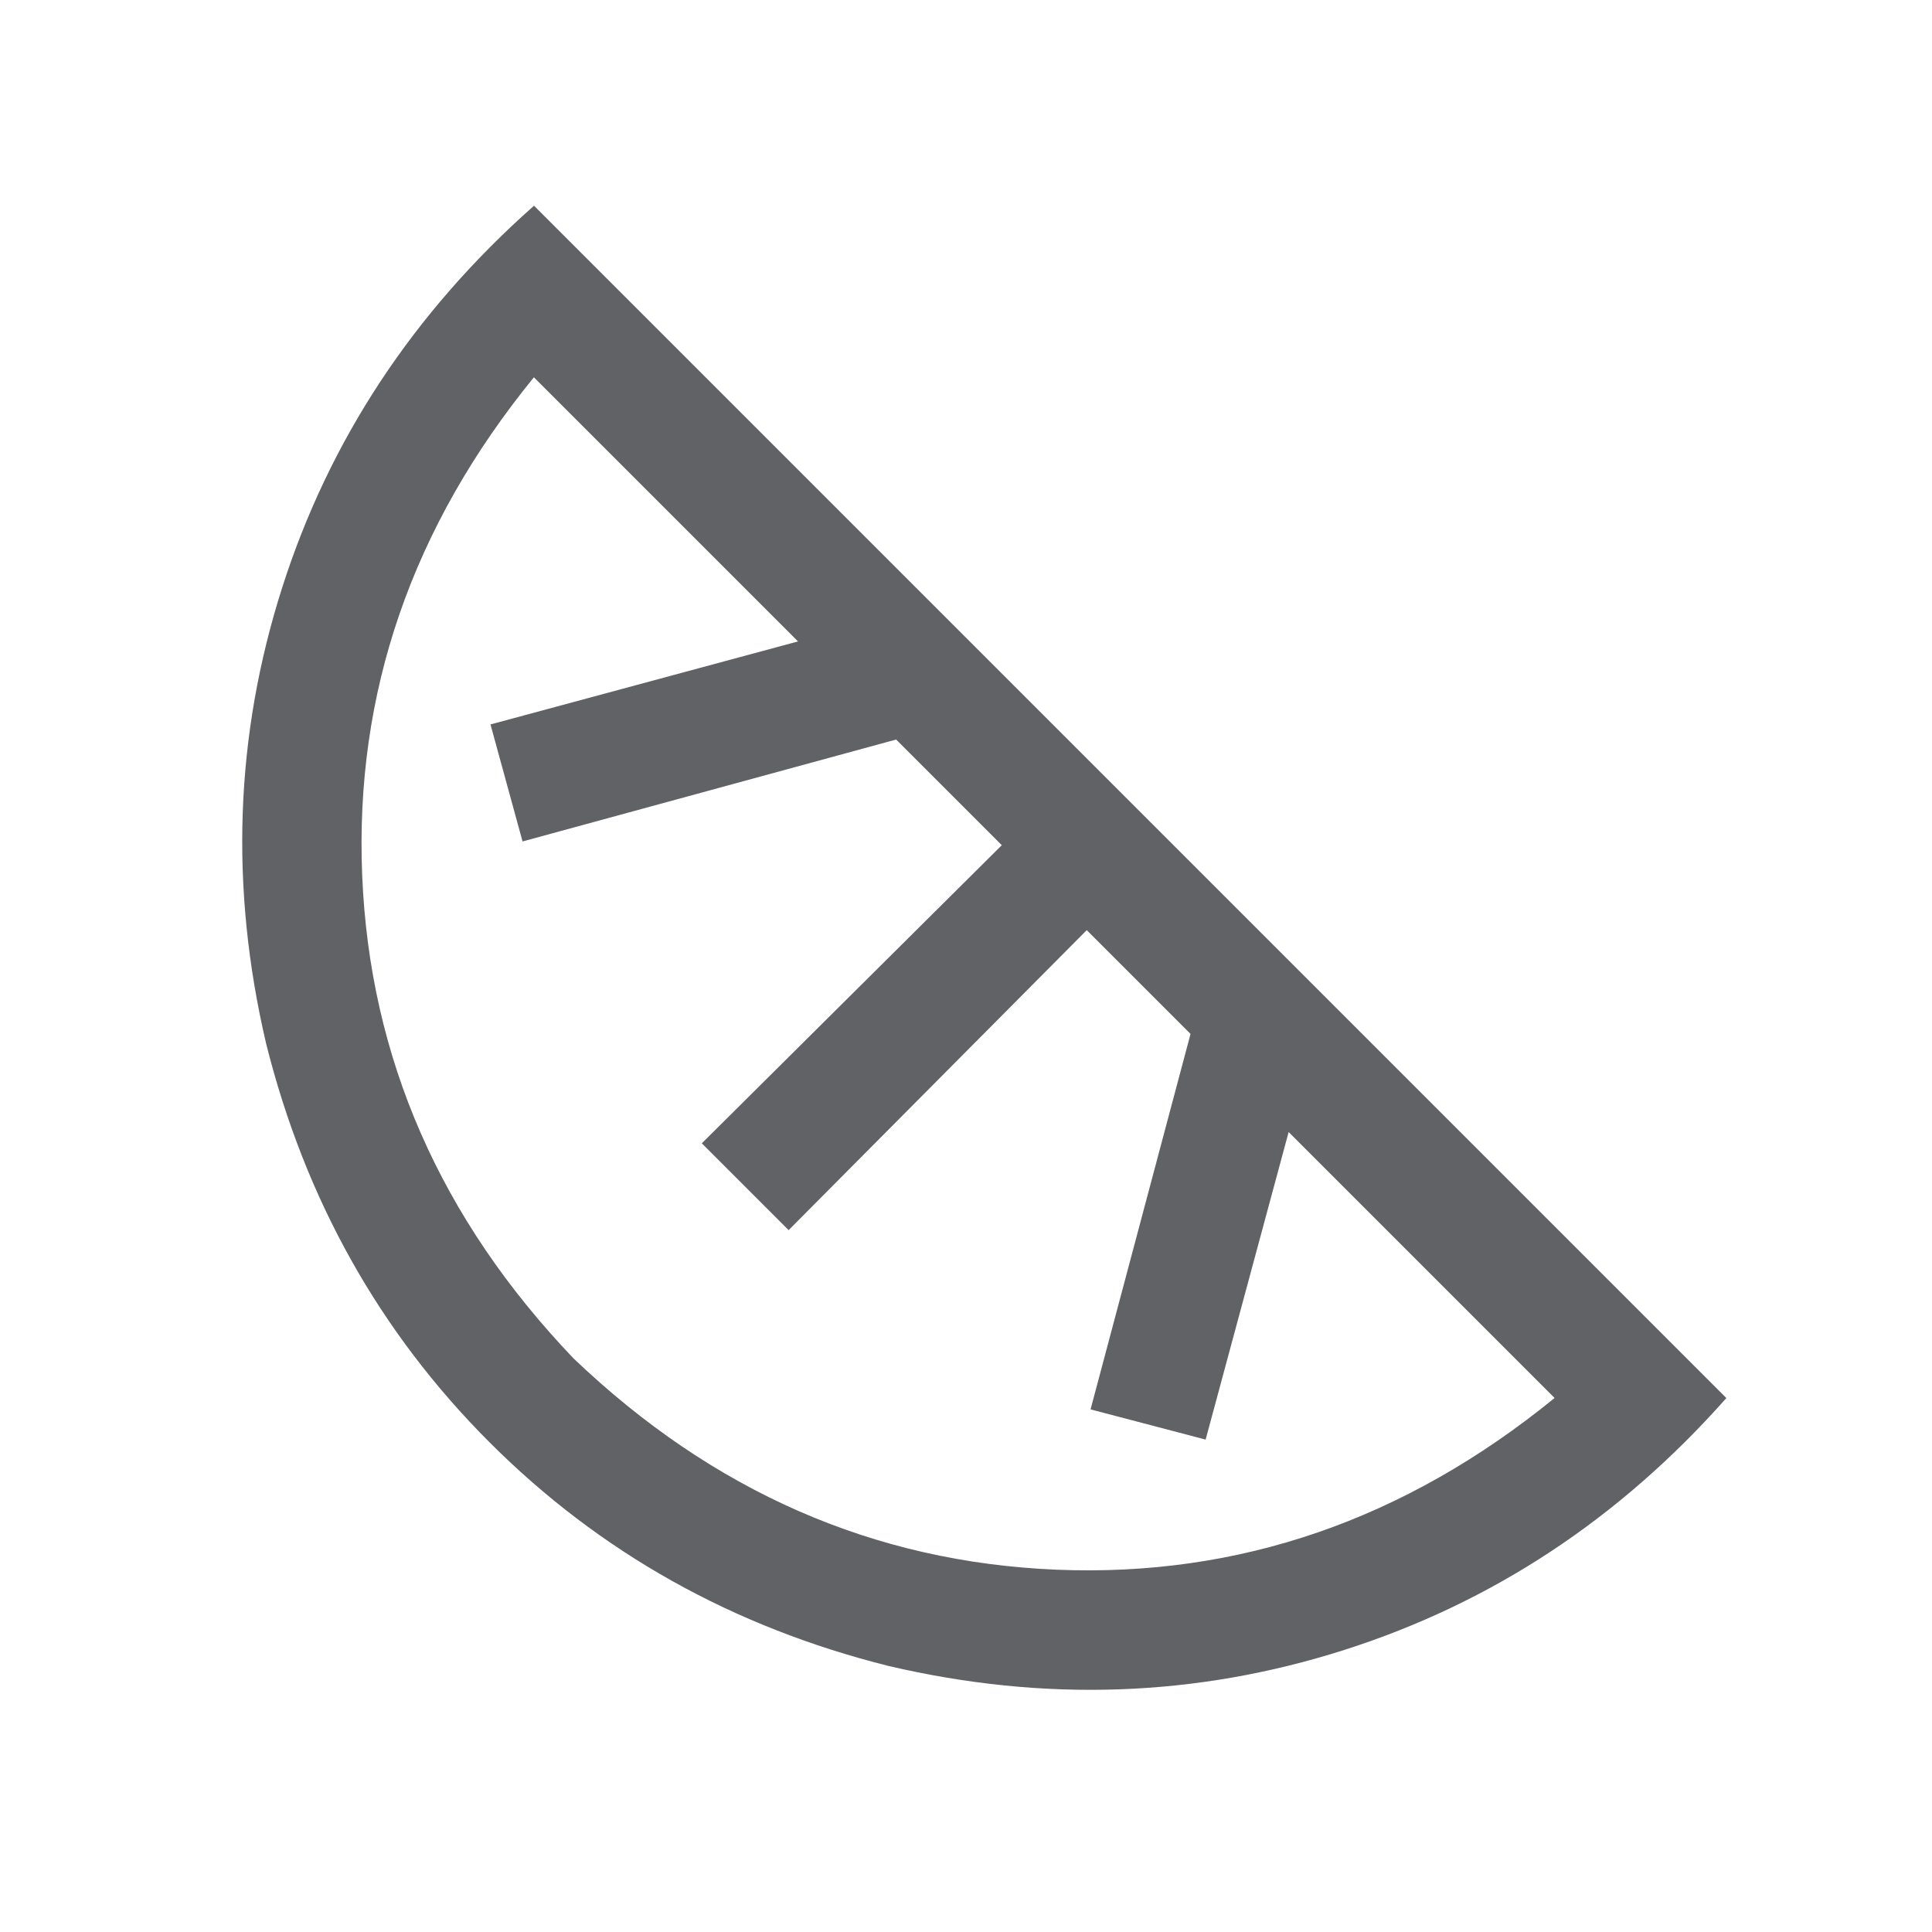 <?xml version="1.0" standalone="no"?><!DOCTYPE svg PUBLIC "-//W3C//DTD SVG 1.1//EN" "http://www.w3.org/Graphics/SVG/1.1/DTD/svg11.dtd"><svg class="icon" width="1000px" height="1000.00px" viewBox="0 0 1024 1024" version="1.1" xmlns="http://www.w3.org/2000/svg"><path fill="#606266" d="M683.008 600l-44 163.008-60.992-16 52.992-199.008L576 492.992l-158.016 159.008-46.016-46.016 159.008-158.016-56-56-198.016 54.016-16.992-62.016 163.008-44-140-140q-96.992 119.008-91.008 264t112 256q111.008 106.016 256 112t264-91.008z m232 140.992q-84.992 96-202.496 133.504t-241.504 8.512q-124-31.008-211.488-118.496t-118.496-211.488q-28.992-124 8.512-241.504t133.504-202.496z" /></svg>